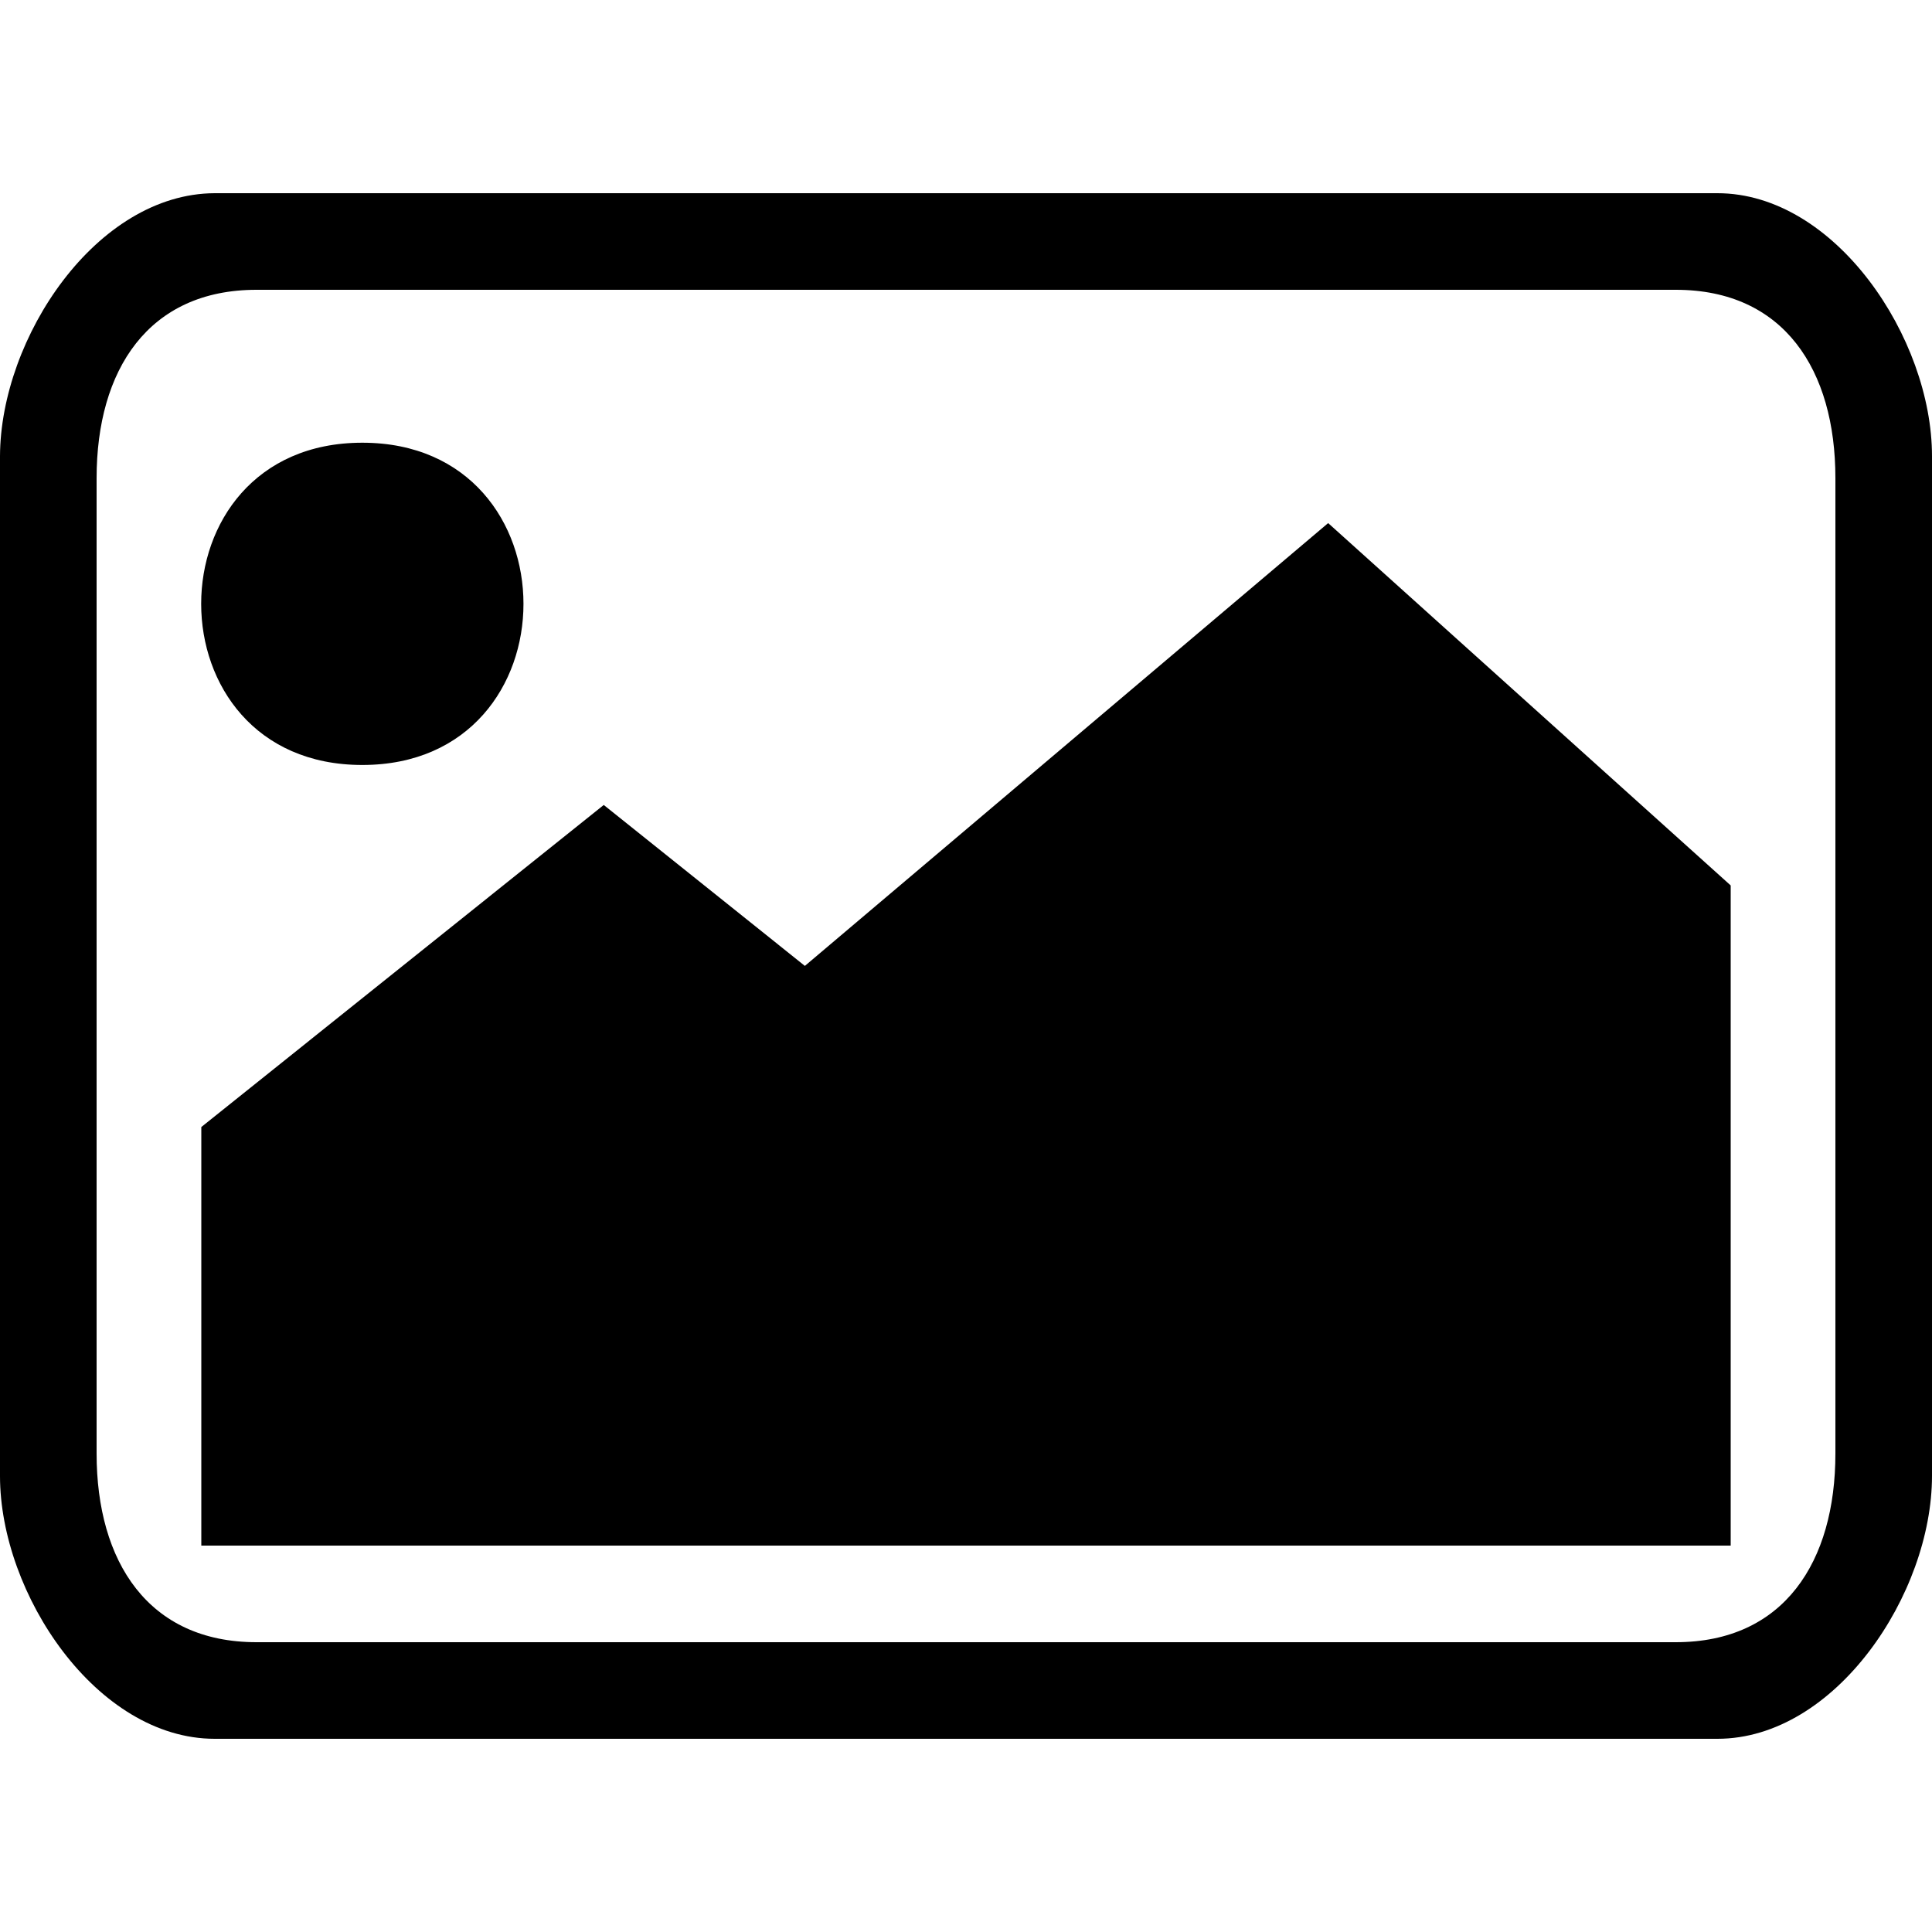 <svg xmlns="http://www.w3.org/2000/svg" viewBox="0 0 20 20"><path d="M17.778 2H2.223C.998 2.004.005 3.496 0 4.721V15.28C0 16.5 1 18 2.223 18h15.555C19.001 18 20 16.5 20 15.278V4.722C20 3.5 19 2 17.778 2zM19 15.047c0 1.12-.532 1.953-1.652 1.953H2.655C1.535 17 1 16.167 1 15.047V4.95C1 3.83 1.535 3 2.655 3h14.693C18.468 3 19 3.83 19 4.95zM6.25 8.333l2.082 1.666 5.417-4.584 4.167 3.751V16H2.084v-4.333zm-2.5-3.75c-2.224 0-2.223 3.337.001 3.336 2.224 0 2.224-3.336 0-3.336z"/></svg>